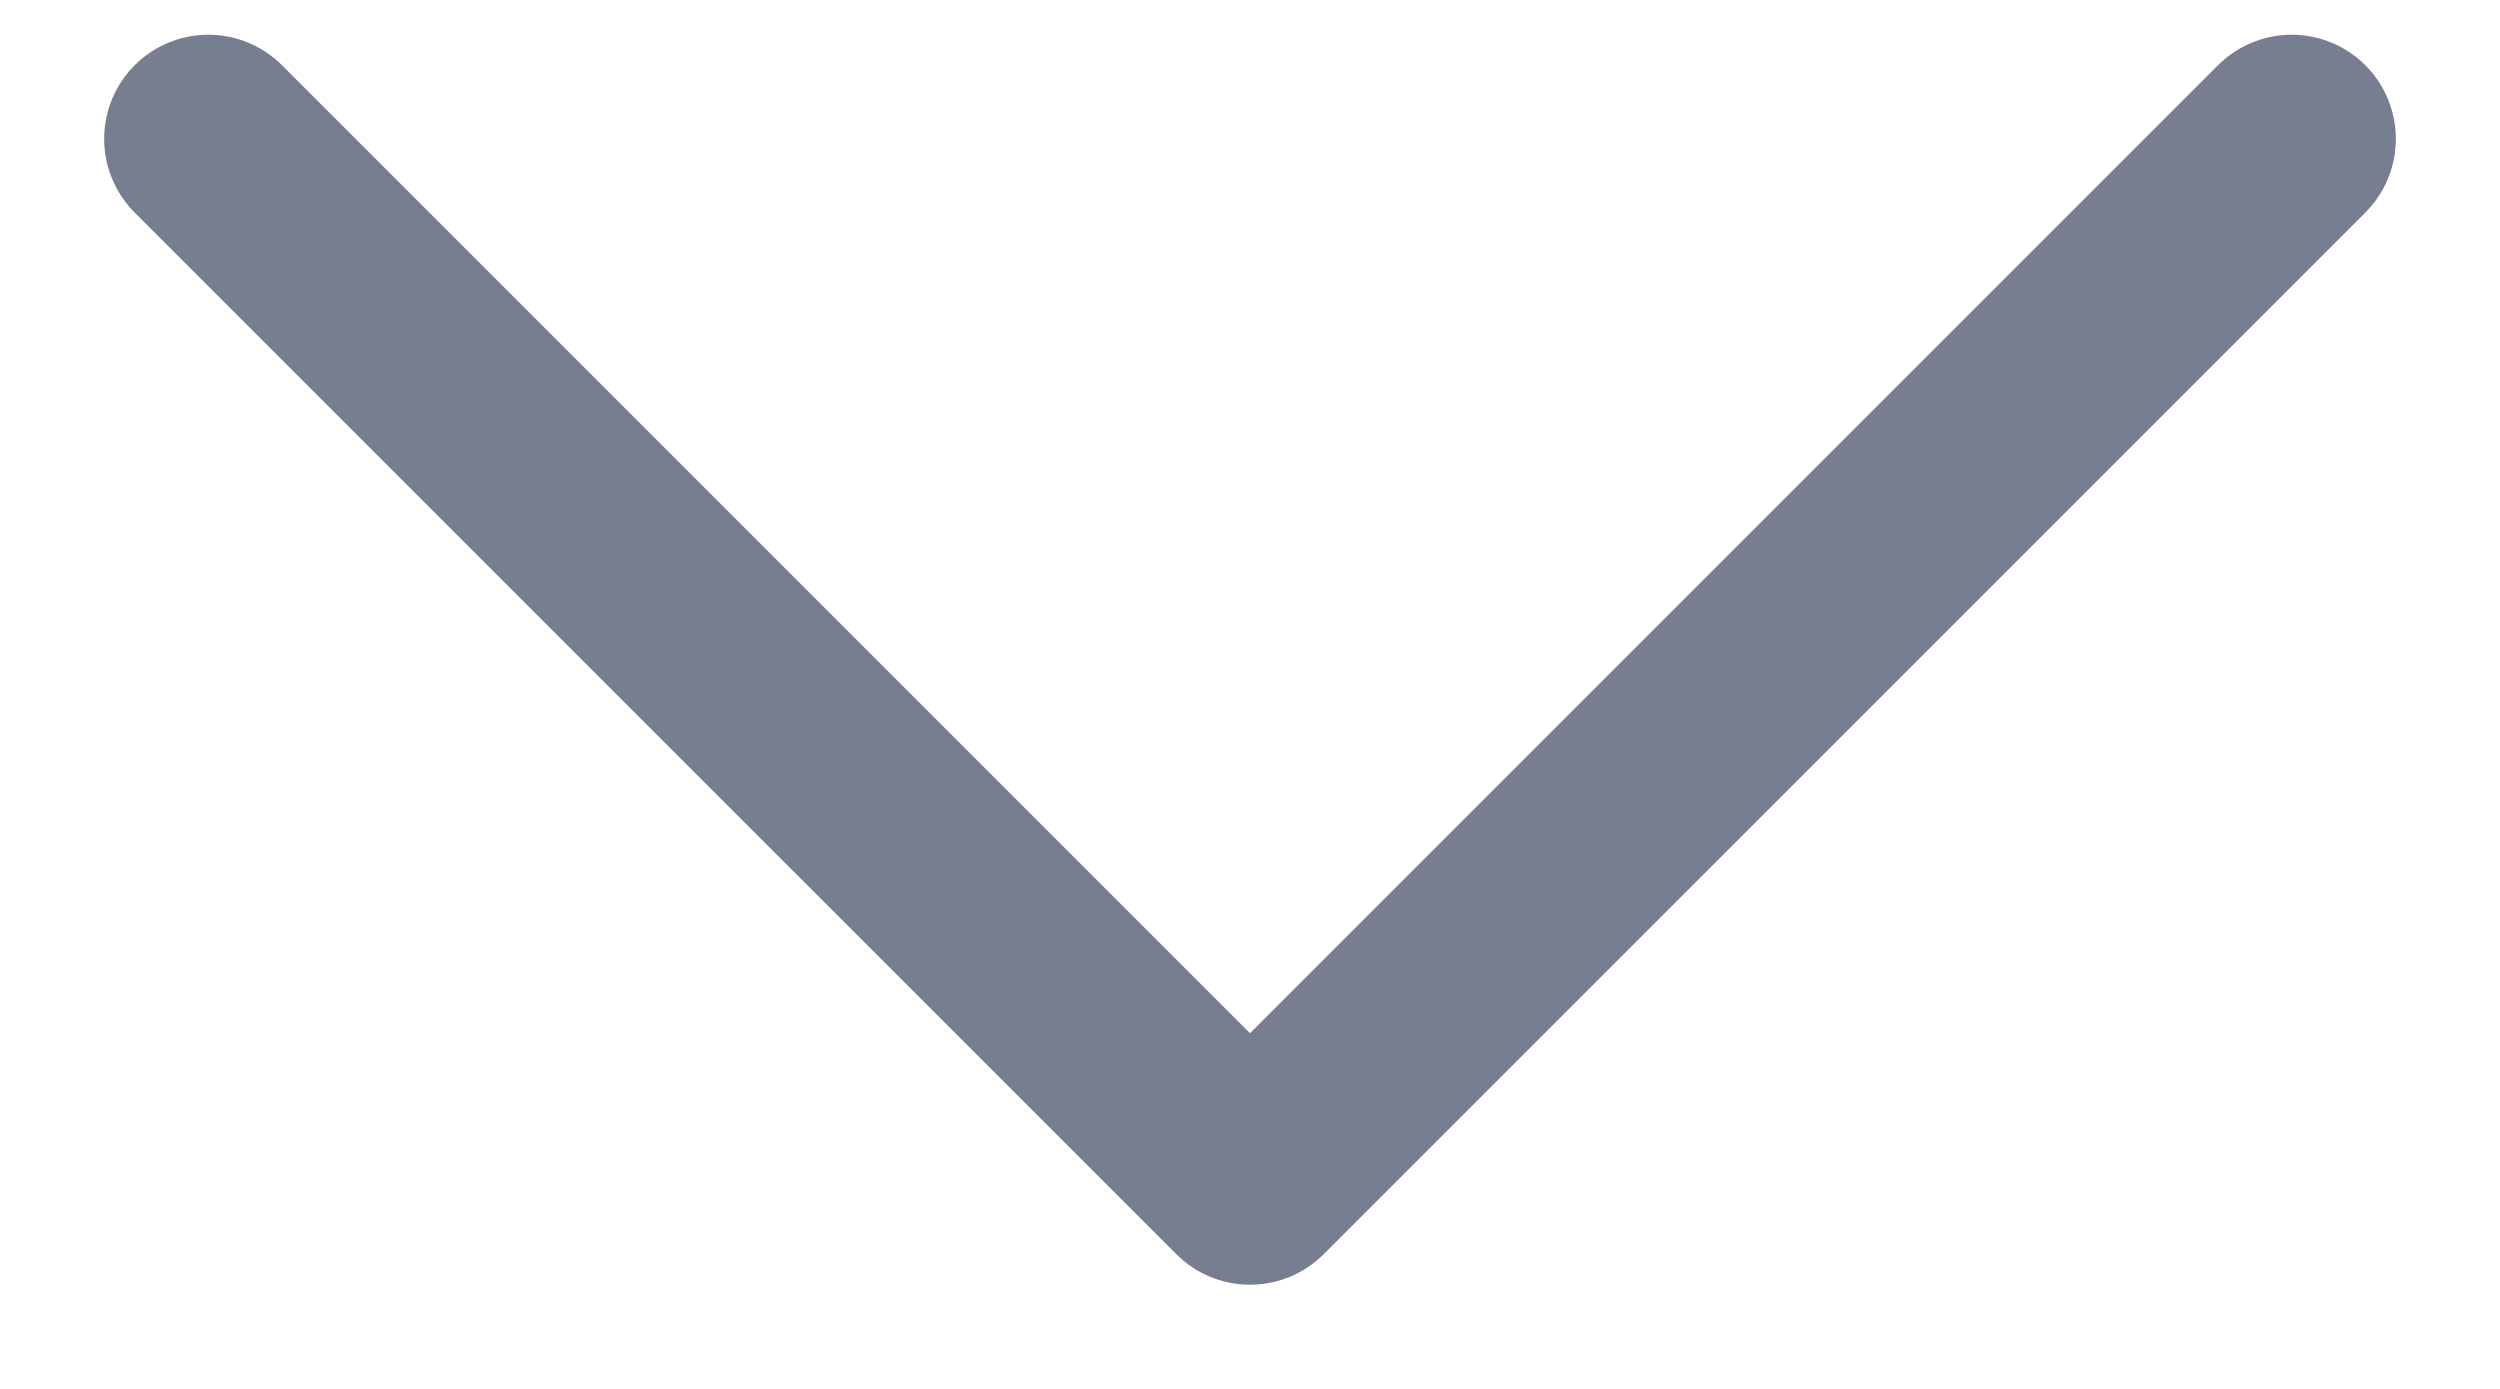 <svg width="18" height="10" viewBox="0 0 18 10" fill="none" xmlns="http://www.w3.org/2000/svg">
<path d="M16.5 1L9 8.5L1.5 1" stroke="#777E90" stroke-width="1.5" stroke-linecap="round" stroke-linejoin="round"/>
</svg>
